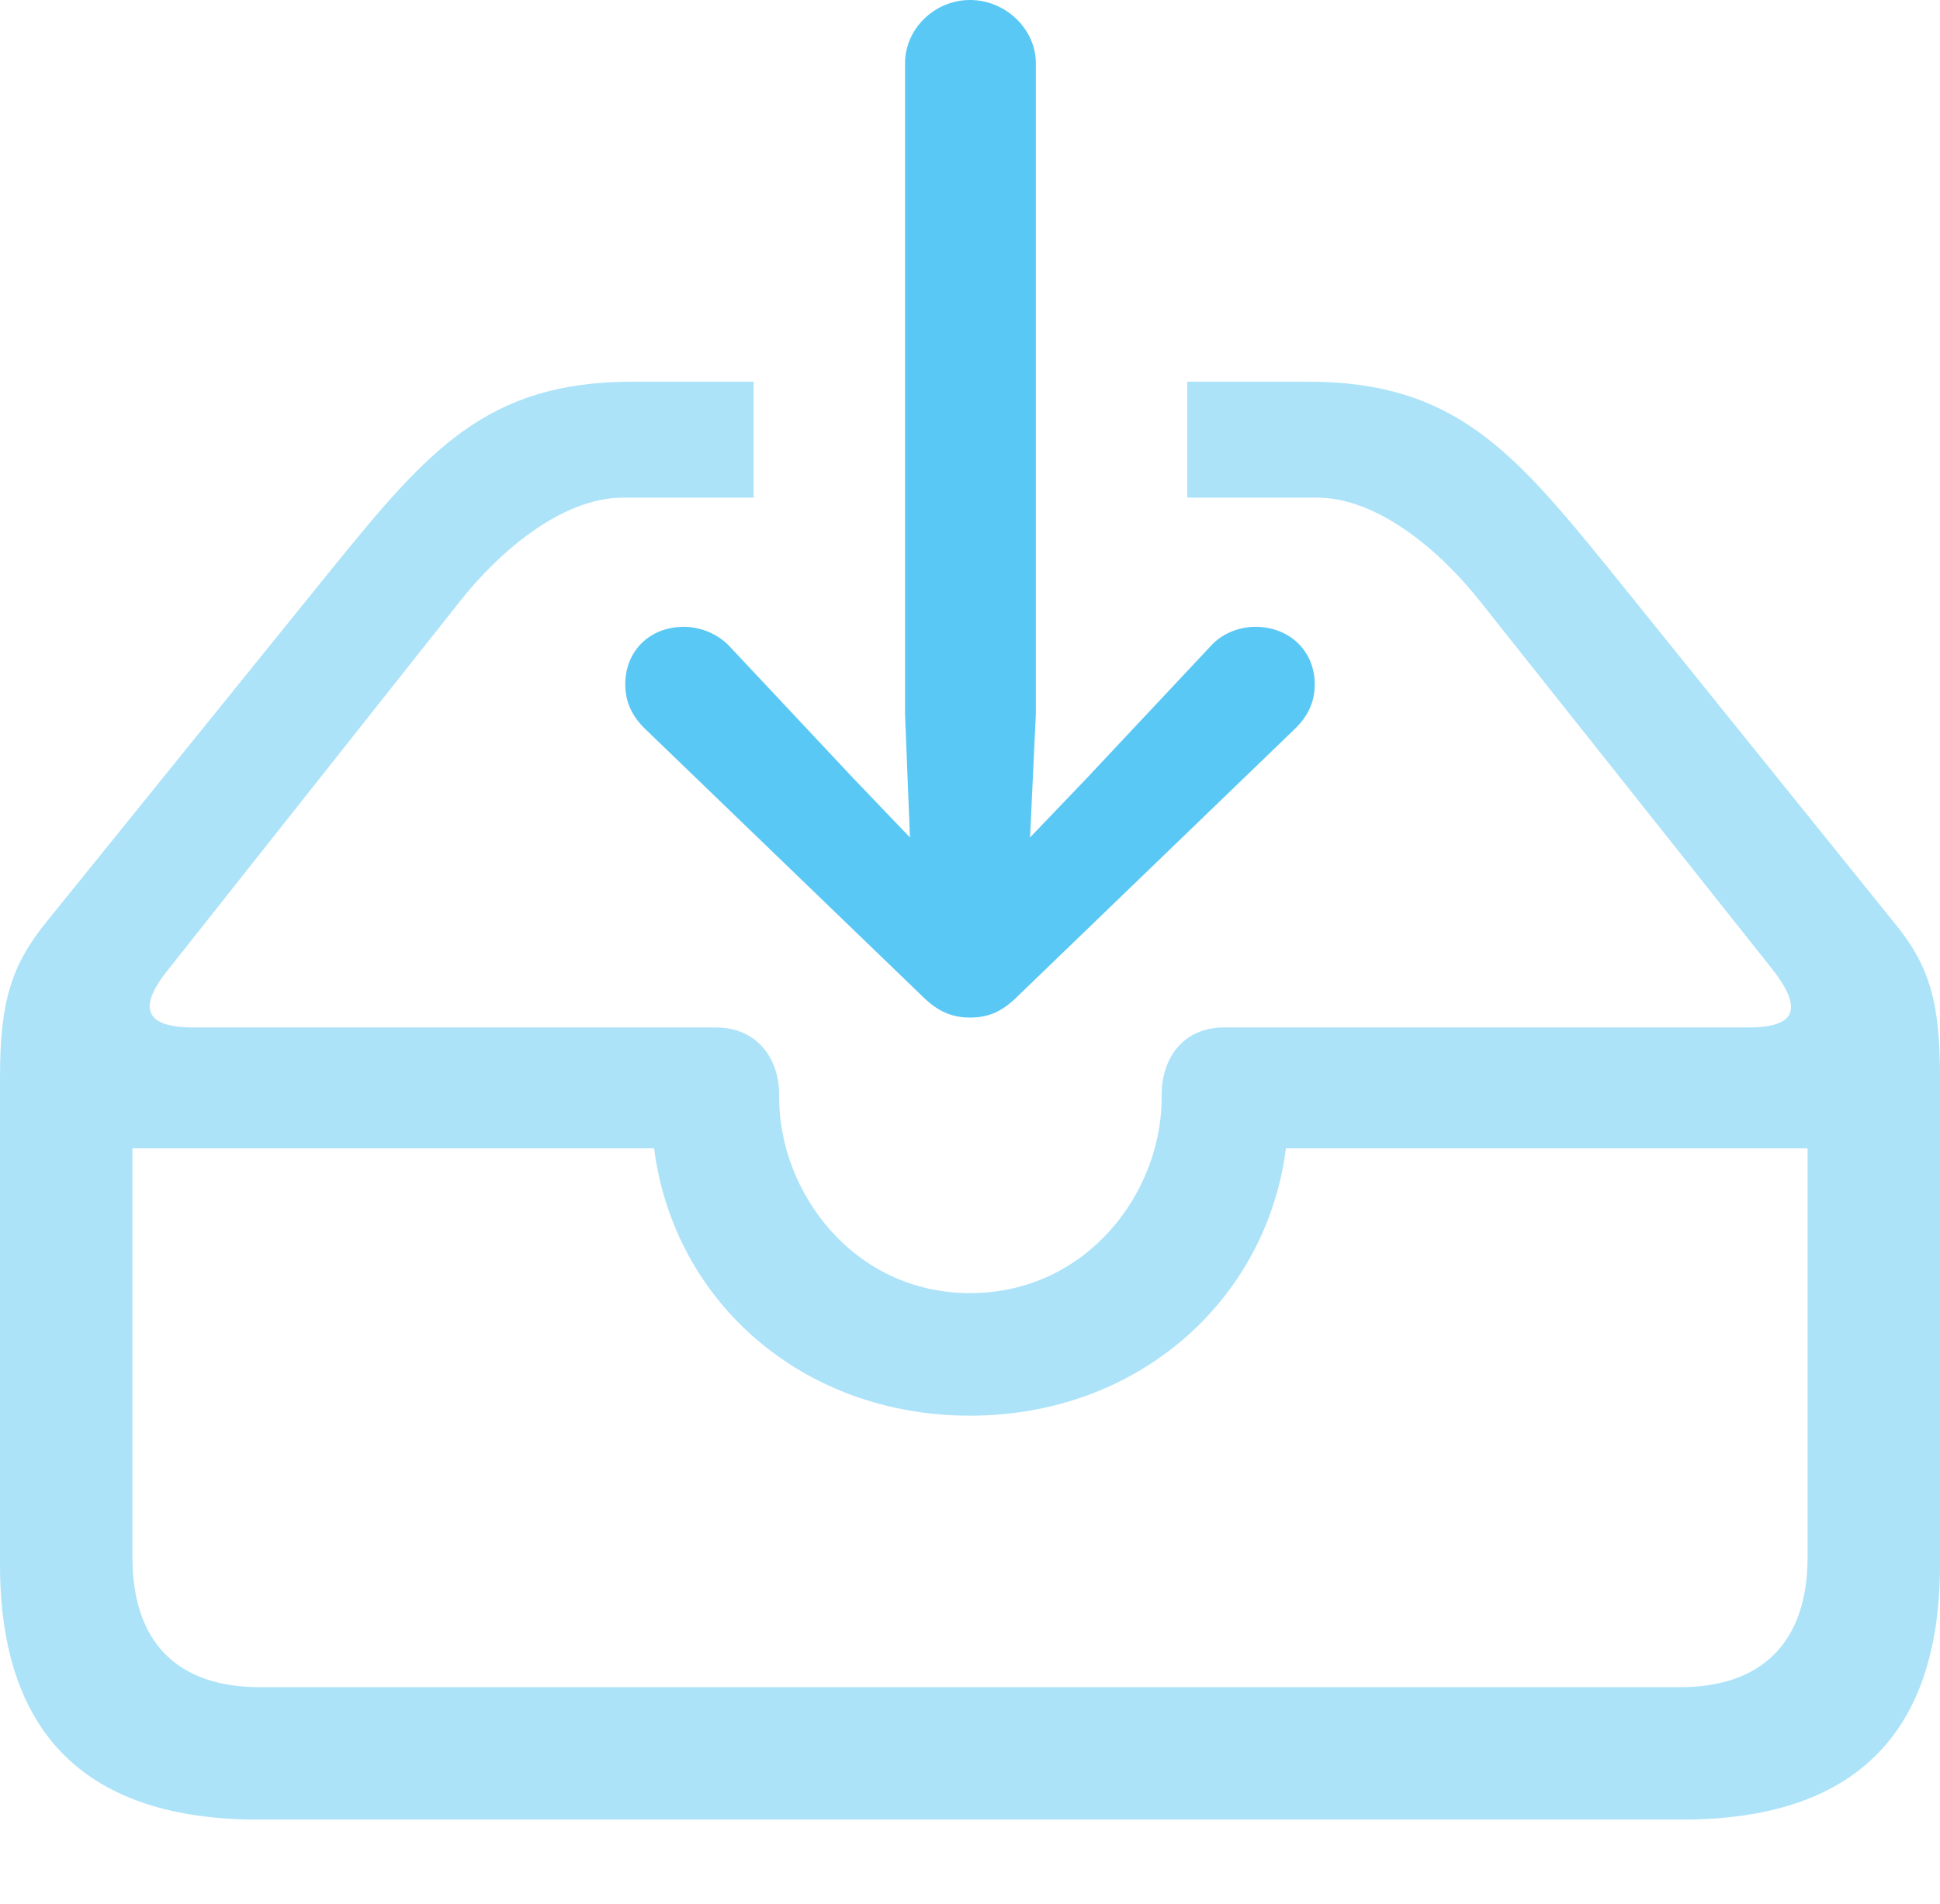 <?xml version="1.0" encoding="UTF-8"?>
<!--Generator: Apple Native CoreSVG 175.5-->
<!DOCTYPE svg
PUBLIC "-//W3C//DTD SVG 1.1//EN"
       "http://www.w3.org/Graphics/SVG/1.1/DTD/svg11.dtd">
<svg version="1.1" xmlns="http://www.w3.org/2000/svg" xmlns:xlink="http://www.w3.org/1999/xlink" width="28.784" height="28.259">
 <g>
  <rect height="28.259" opacity="0" width="28.784" x="0" y="0"/>
  <path d="M3.833 27.002L24.951 27.002C27.515 27.002 28.784 25.732 28.784 23.218L28.784 15.991C28.784 14.88 28.638 14.331 28.088 13.672L23.877 8.447C22.449 6.689 21.57 5.664 19.409 5.664L17.615 5.664L17.615 7.385L19.544 7.385C20.435 7.385 21.362 8.166 21.96 8.923L26.294 14.38C26.782 15.002 26.611 15.247 25.94 15.247L18.164 15.247C17.529 15.247 17.236 15.735 17.236 16.235L17.236 16.284C17.236 17.7 16.125 19.189 14.392 19.189C12.671 19.189 11.56 17.7 11.56 16.284L11.56 16.235C11.56 15.735 11.255 15.247 10.62 15.247L2.869 15.247C2.161 15.247 2.026 14.966 2.502 14.38L6.824 8.923C7.422 8.166 8.35 7.385 9.241 7.385L11.182 7.385L11.182 5.664L9.387 5.664C7.214 5.664 6.348 6.689 4.919 8.447L0.696 13.672C0.159 14.331 0 14.88 0 15.991L0 23.218C0 25.732 1.282 27.002 3.833 27.002ZM3.857 25.037C2.637 25.037 1.965 24.377 1.965 23.108L1.965 17.041L9.705 17.041C9.998 19.324 11.914 21.008 14.392 21.008C16.87 21.008 18.787 19.311 19.08 17.041L26.819 17.041L26.819 23.108C26.819 24.377 26.135 25.037 24.927 25.037Z" fill="#5ac8f5" fill-opacity="0.5"/>
  <path d="M14.392 15.1C14.648 15.1 14.856 15.027 15.1 14.783L19.226 10.803C19.409 10.62 19.507 10.413 19.507 10.156C19.507 9.656 19.128 9.302 18.628 9.302C18.384 9.302 18.127 9.399 17.956 9.595L16.113 11.56L15.283 12.427L15.369 10.596L15.369 0.94C15.369 0.427 14.917 0 14.392 0C13.867 0 13.428 0.427 13.428 0.94L13.428 10.596L13.501 12.427L12.671 11.56L10.828 9.595C10.645 9.399 10.388 9.302 10.144 9.302C9.644 9.302 9.277 9.656 9.277 10.156C9.277 10.413 9.375 10.62 9.558 10.803L13.684 14.783C13.928 15.027 14.148 15.1 14.392 15.1Z" fill="#5ac8f5"/>
 </g>
</svg>
